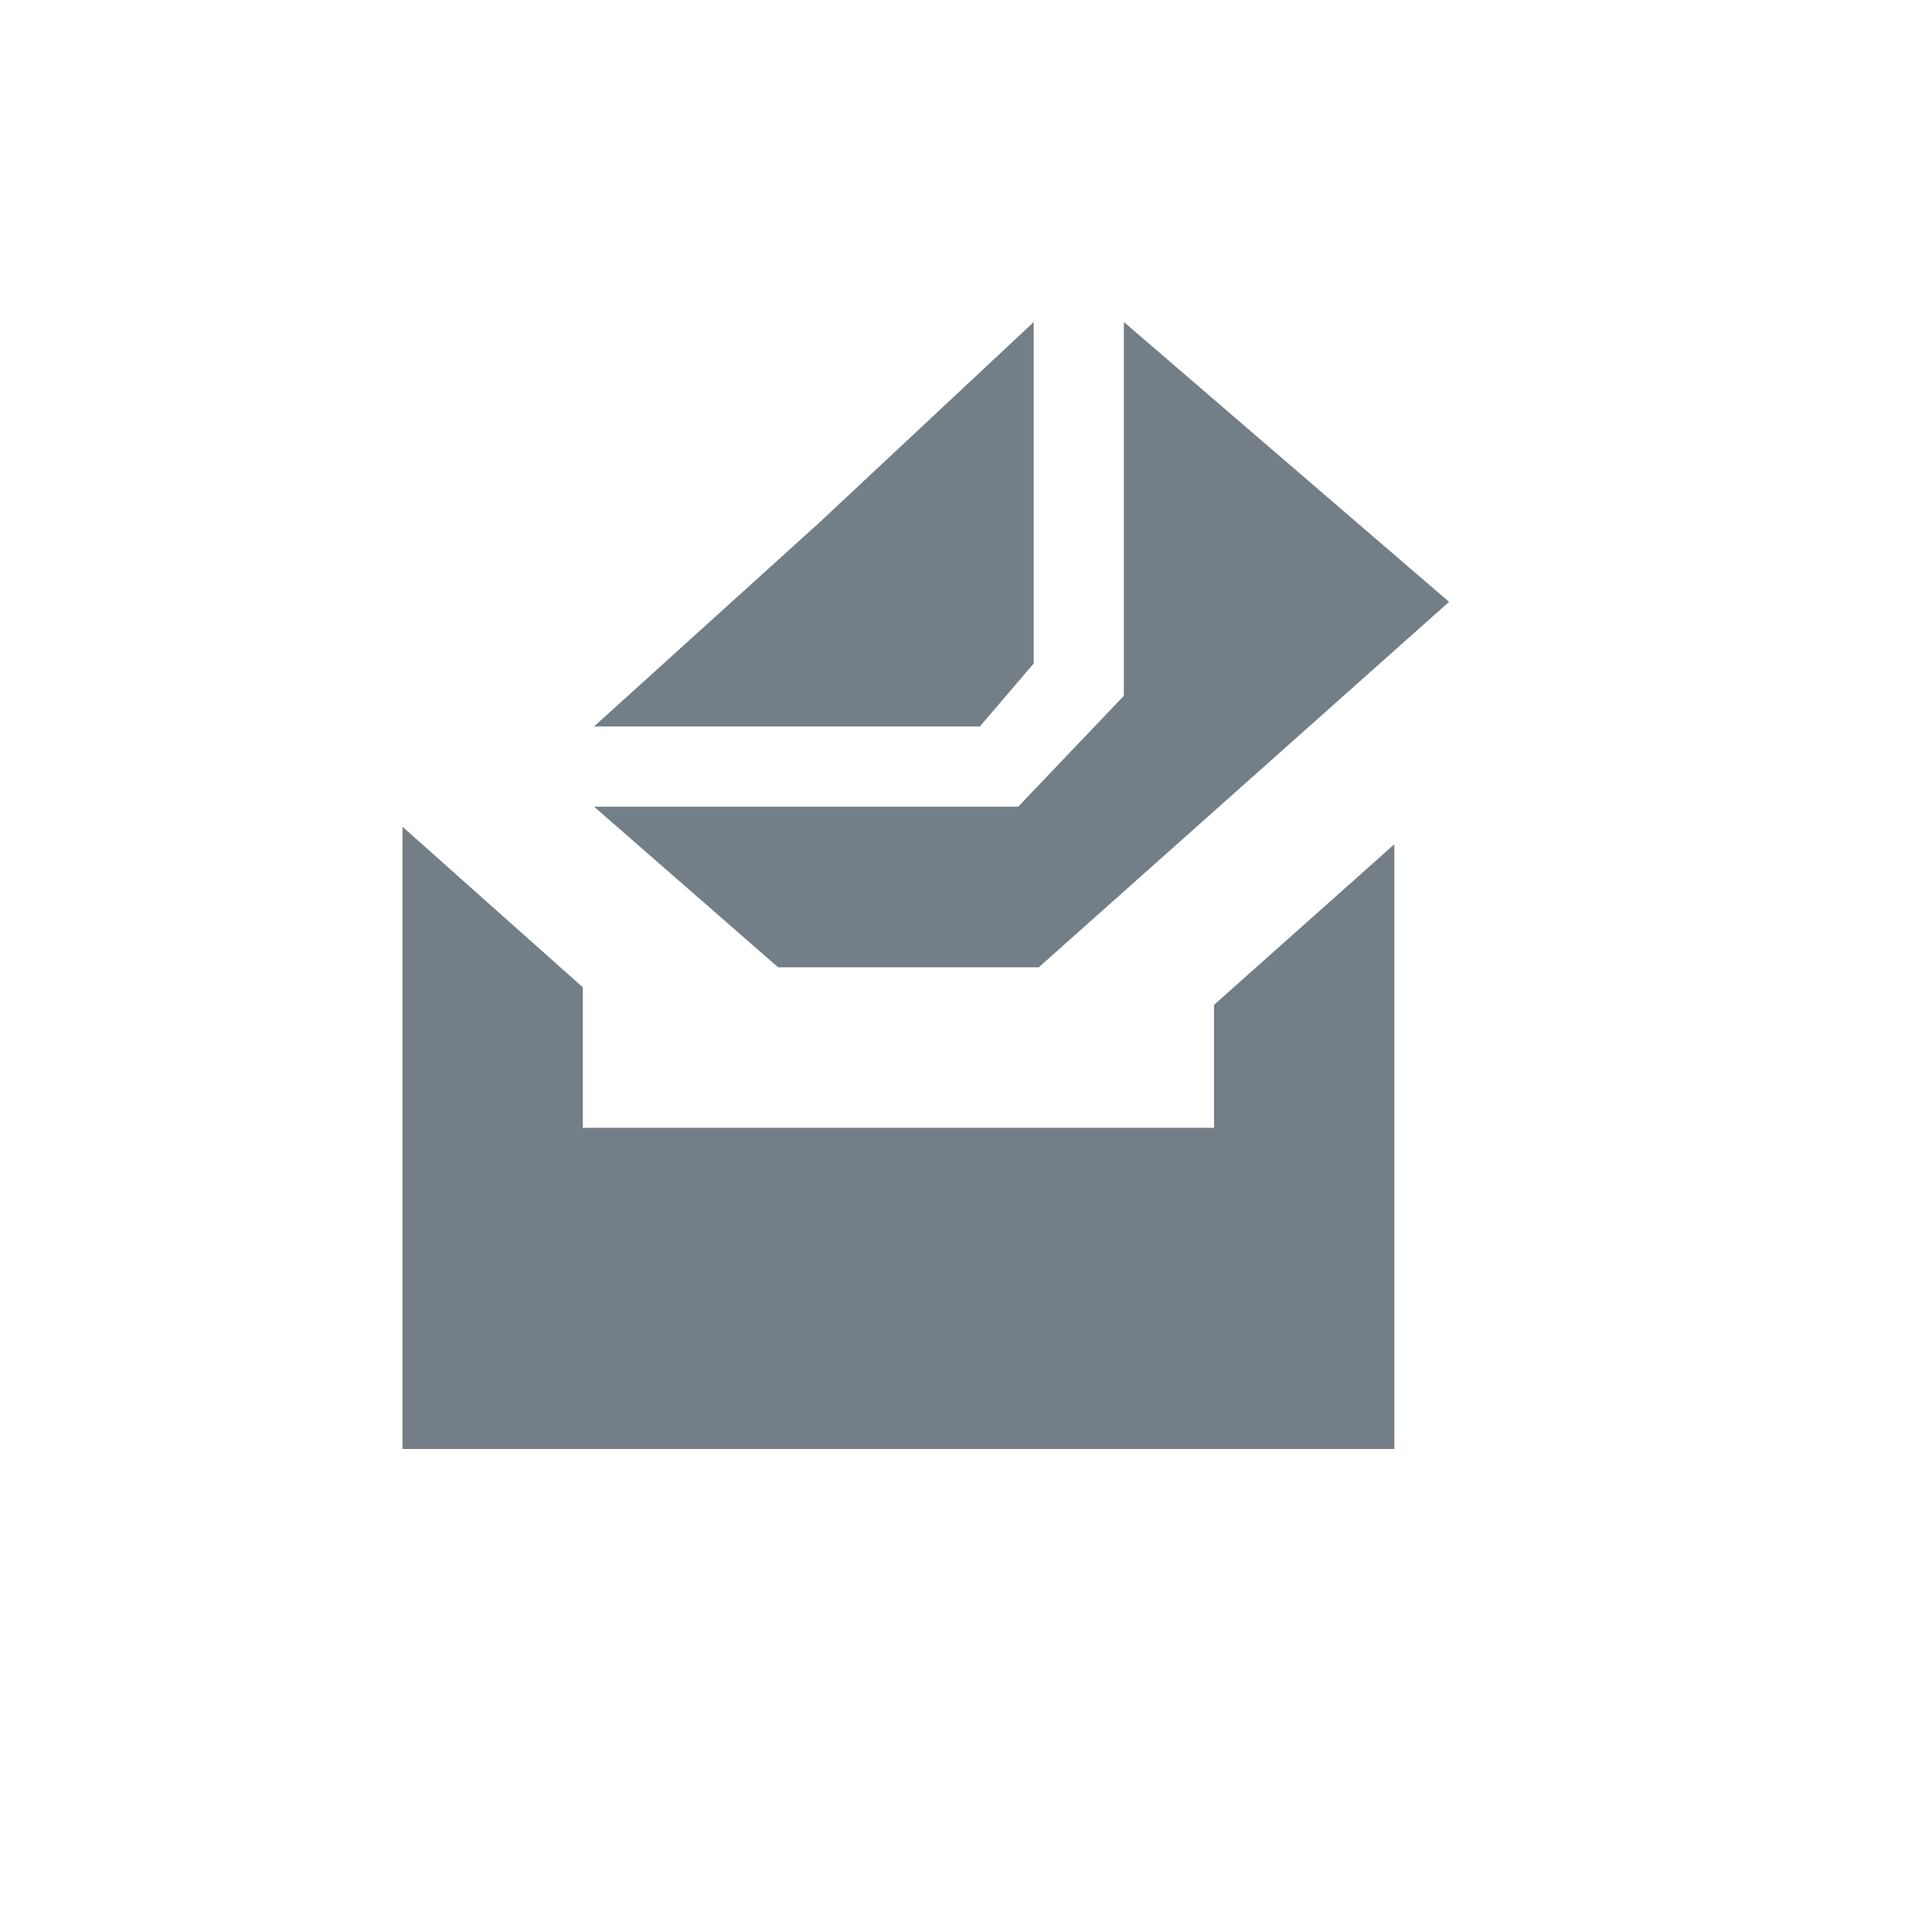 <svg version="1.1" viewBox="0 0 24 24" width="18" height="18" xmlns="http://www.w3.org/2000/svg">
 <title>postbox-m</title>
 <g fill="none" fill-rule="evenodd">
  <g id="postbox-m" fill-rule="nonzero">
   <path id="Shape" d="m17.321 10.489v7.511h-12.321v-7.73l2.24 1.995v1.745h7.841v-1.527l2.24-1.995zm0.679-3.012-5.096 4.539h-3.238l-2.286-1.995h5.268l1.313-1.377v-4.644l4.04 3.477zm-5.828 1.547h-4.792l2.798-2.532 2.663-2.491v4.241l-0.669 0.783z" fill="#747E86"/>
  </g>
 </g>
</svg>
